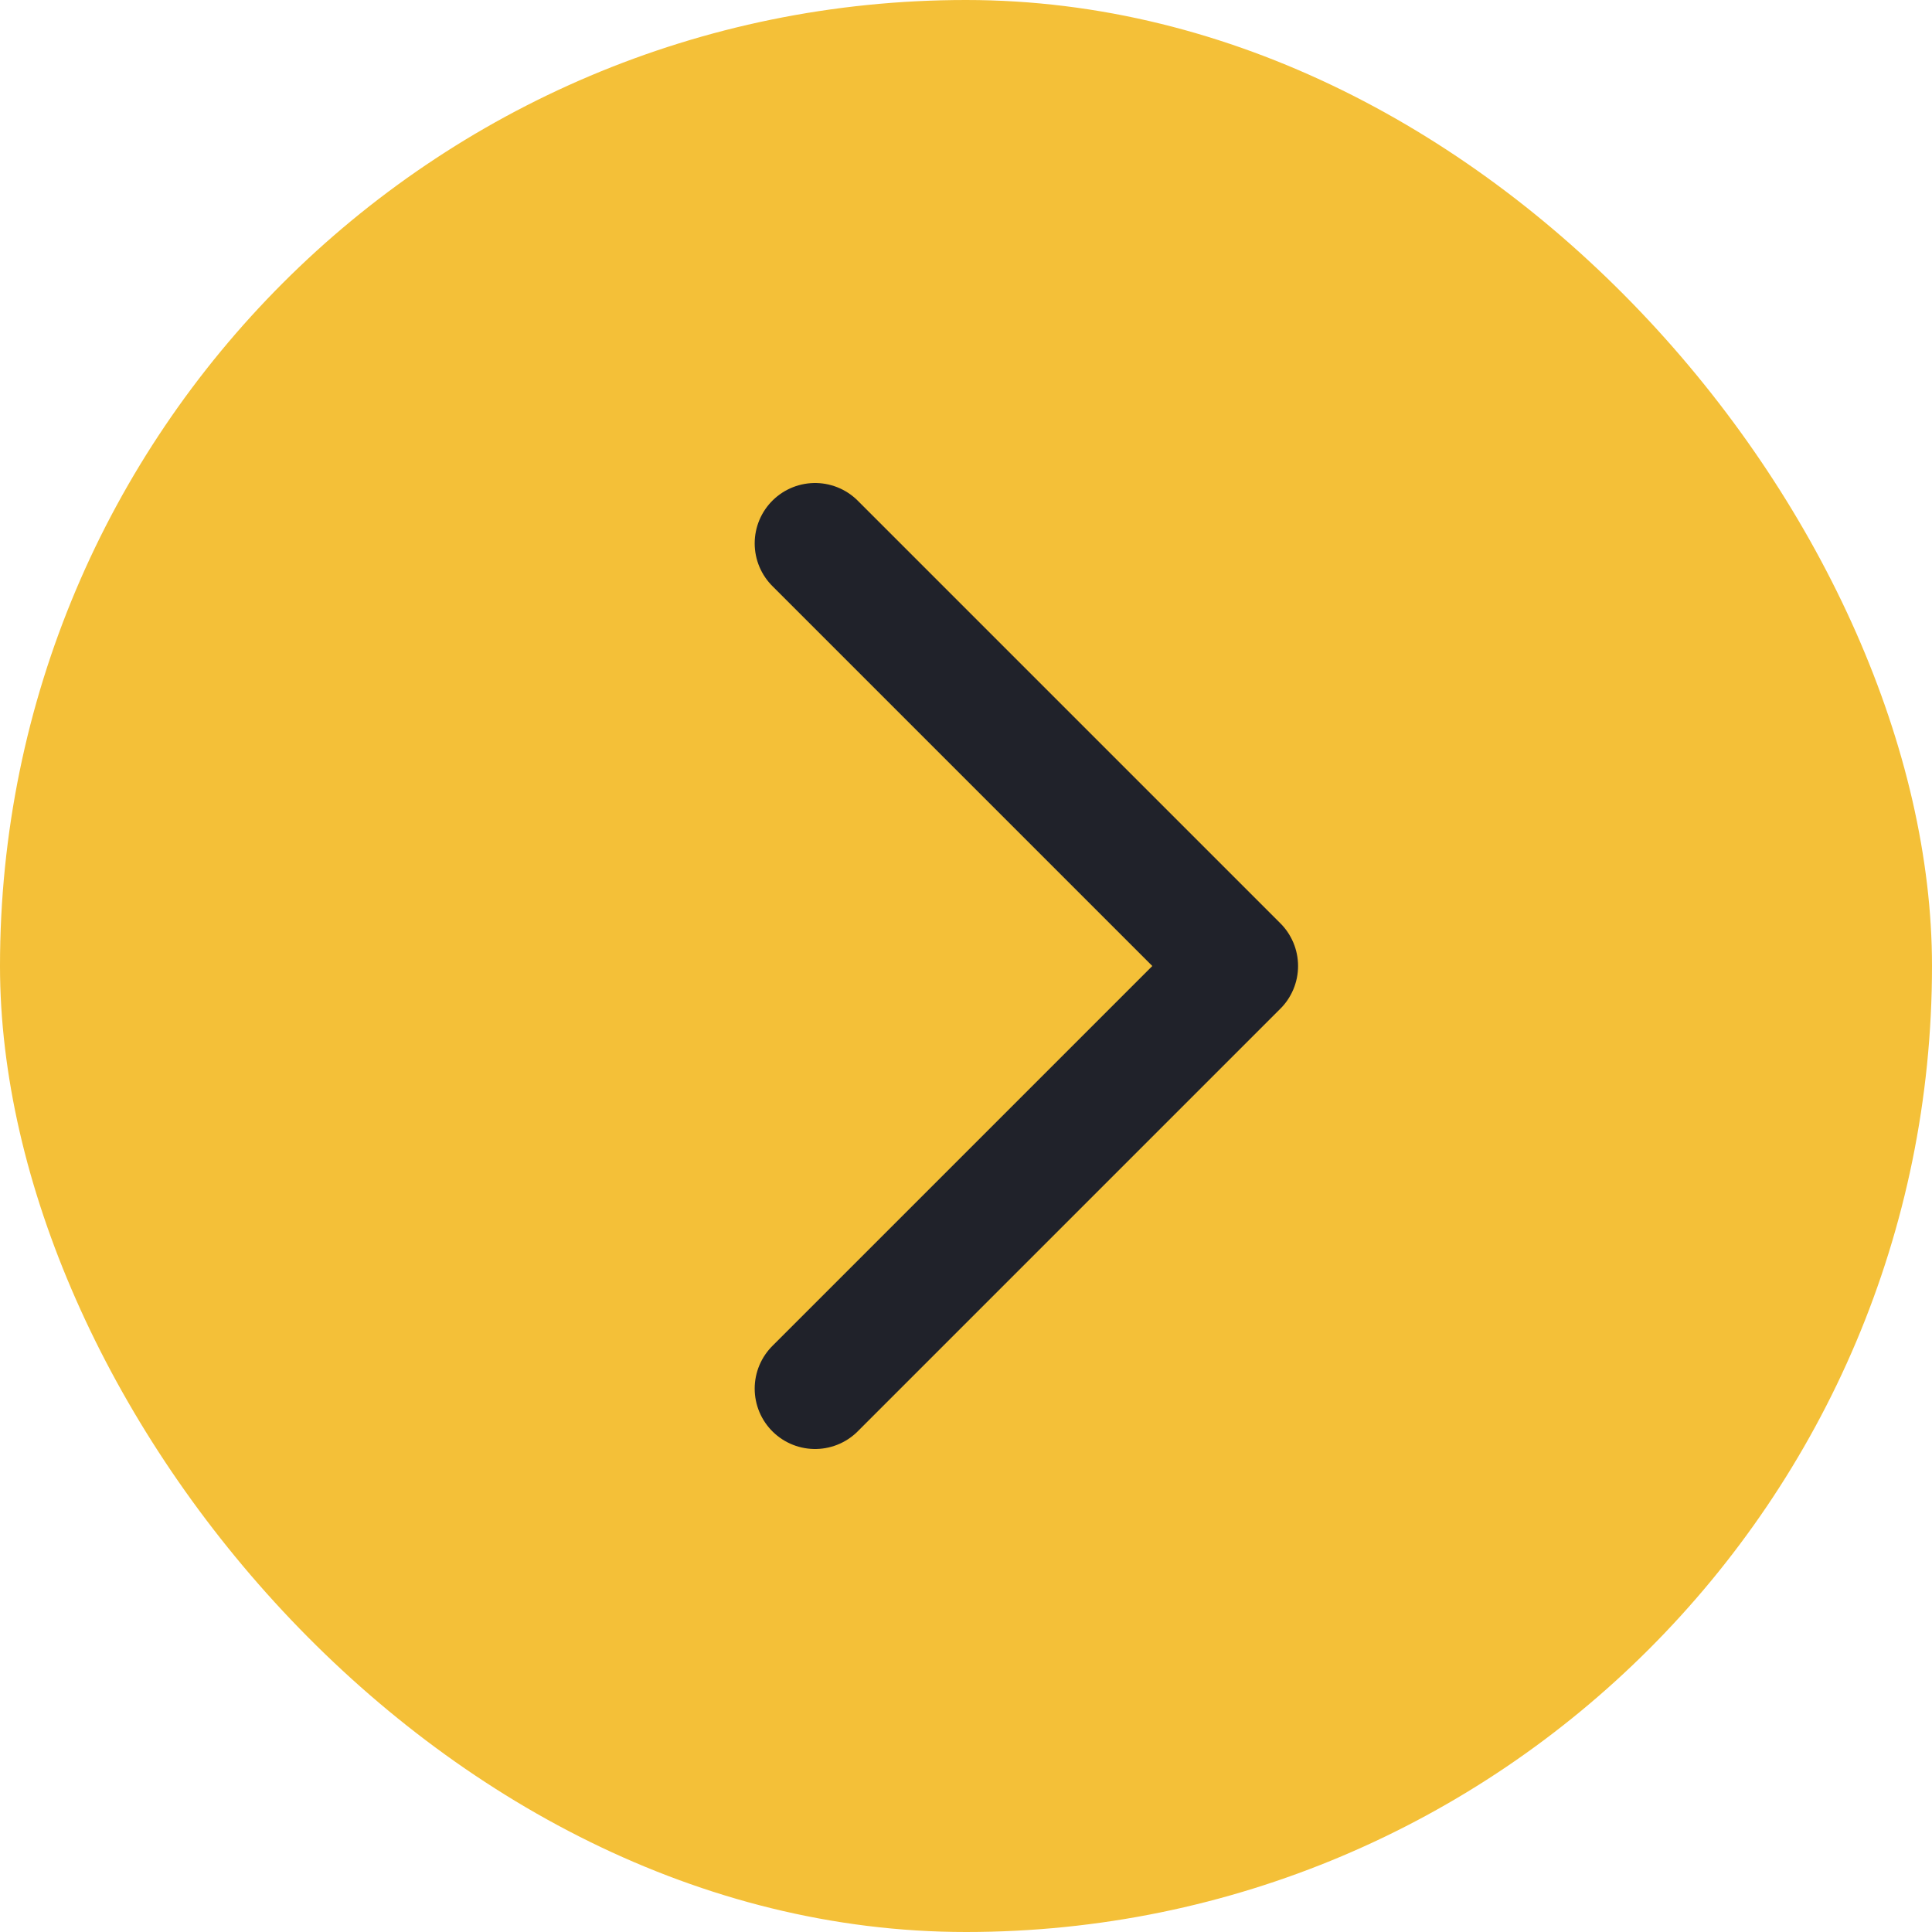 <svg width="32" height="32" viewBox="0 0 32 32" fill="none" xmlns="http://www.w3.org/2000/svg">
<rect width="32" height="32" rx="16" fill="#F4C038"/>
<path d="M13.5 23L20.5 16L13.5 9" stroke="#20222A" stroke-width="2" stroke-linecap="round" stroke-linejoin="round"/>
</svg>
